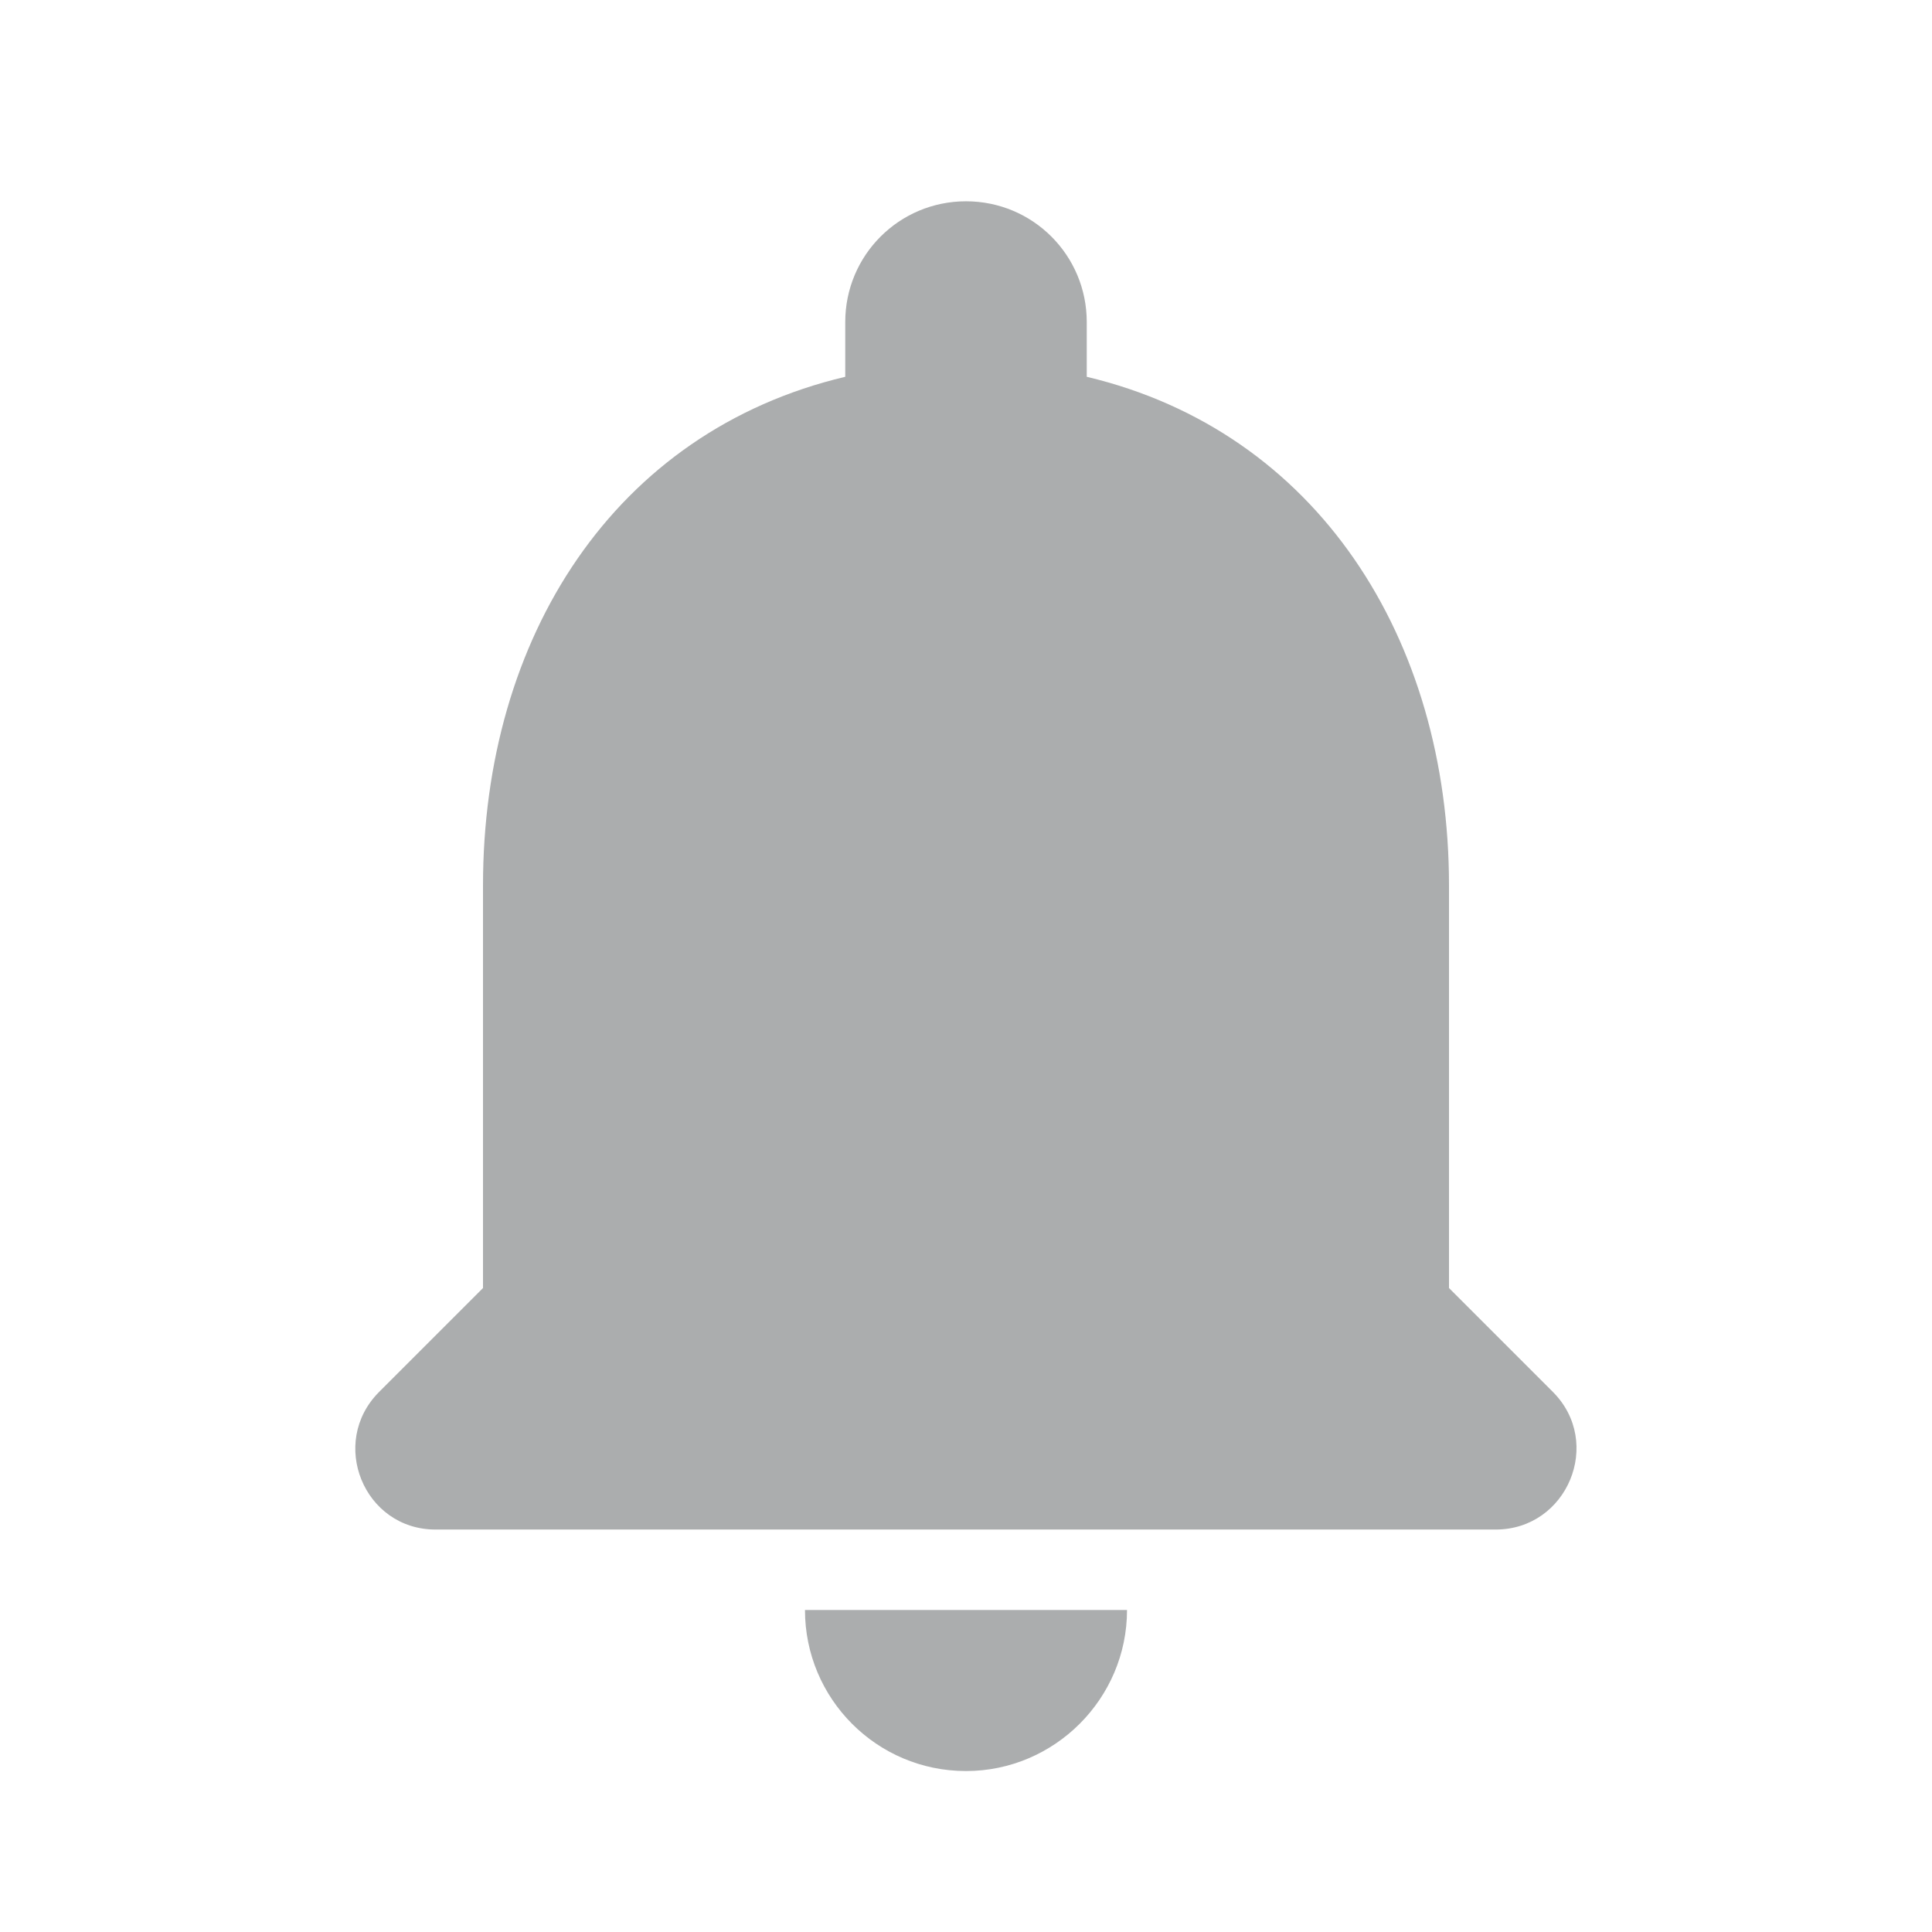 
<svg width="32" height="32" viewBox="0 0 32 32" fill="none" xmlns="http://www.w3.org/2000/svg">
<path d="M16 29.334C17.467 29.334 18.667 28.134 18.667 26.667H13.333C13.333 28.134 14.52 29.334 16 29.334ZM24 21.334V14.667C24 10.574 21.813 7.147 18 6.241V5.334C18 4.227 17.107 3.334 16 3.334C14.893 3.334 14 4.227 14 5.334V6.241C10.173 7.147 8 10.561 8 14.667V21.334L6.28 23.054C5.44 23.894 6.027 25.334 7.213 25.334H24.773C25.96 25.334 26.56 23.894 25.72 23.054L24 21.334Z" fill="#ABADAE"/>
</svg>
